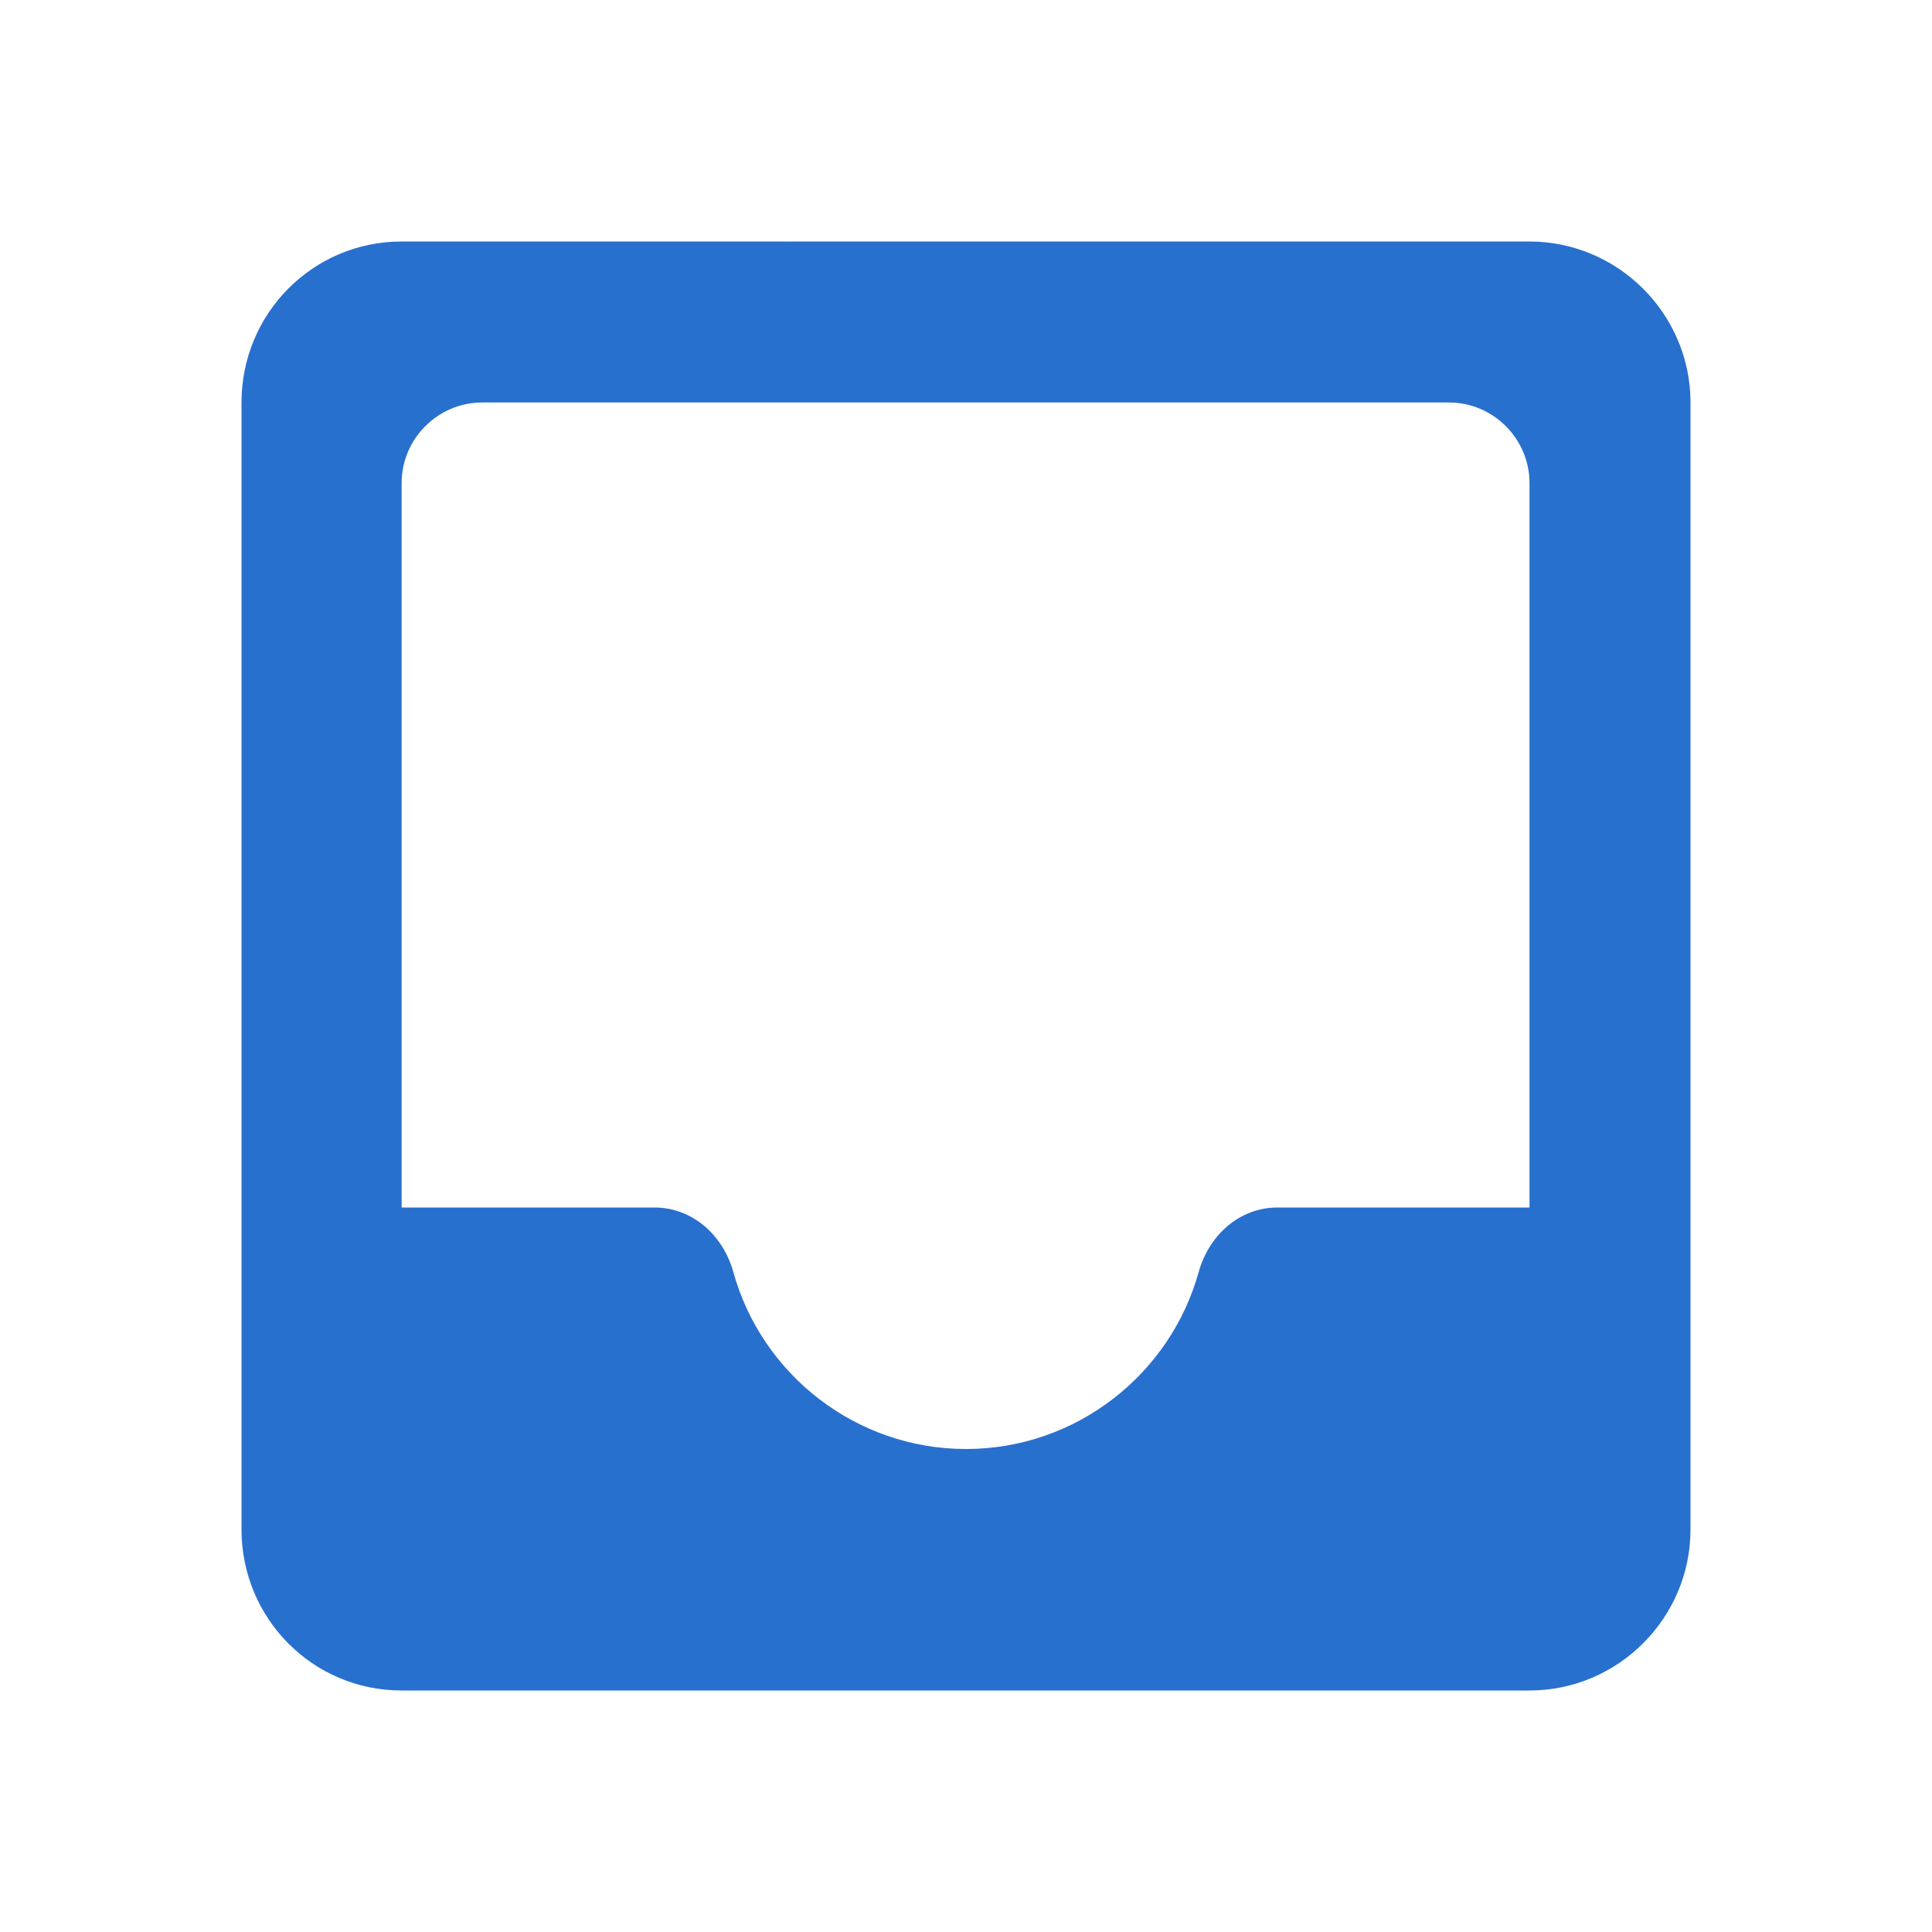 <svg width="18" height="18" viewBox="0 0 18 18" fill="none" xmlns="http://www.w3.org/2000/svg">
<path d="M7.5 3.55C7.5 3.66 7.41 3.75 7.3 3.75H4.492C4.08 3.75 3.742 4.088 3.742 4.5V11.25H6.097C6.45 11.25 6.735 11.505 6.832 11.85C7.095 12.803 7.972 13.5 9 13.5C10.027 13.5 10.905 12.803 11.168 11.85C11.265 11.505 11.55 11.25 11.902 11.25H14.25V4.5C14.25 4.088 13.912 3.75 13.5 3.75H7.325C7.215 3.75 7.125 3.66 7.125 3.55V2.45C7.125 2.34 7.215 2.25 7.325 2.25L14.25 2.25C15.075 2.25 15.75 2.925 15.75 3.75V14.25C15.75 15.075 15.075 15.75 14.25 15.75H3.743C2.91 15.75 2.25 15.075 2.25 14.25V3.75C2.25 2.925 2.91 2.25 3.743 2.25H7.3C7.41 2.25 7.5 2.34 7.5 2.45V3.55Z" fill="#2870CE"/>
</svg>
